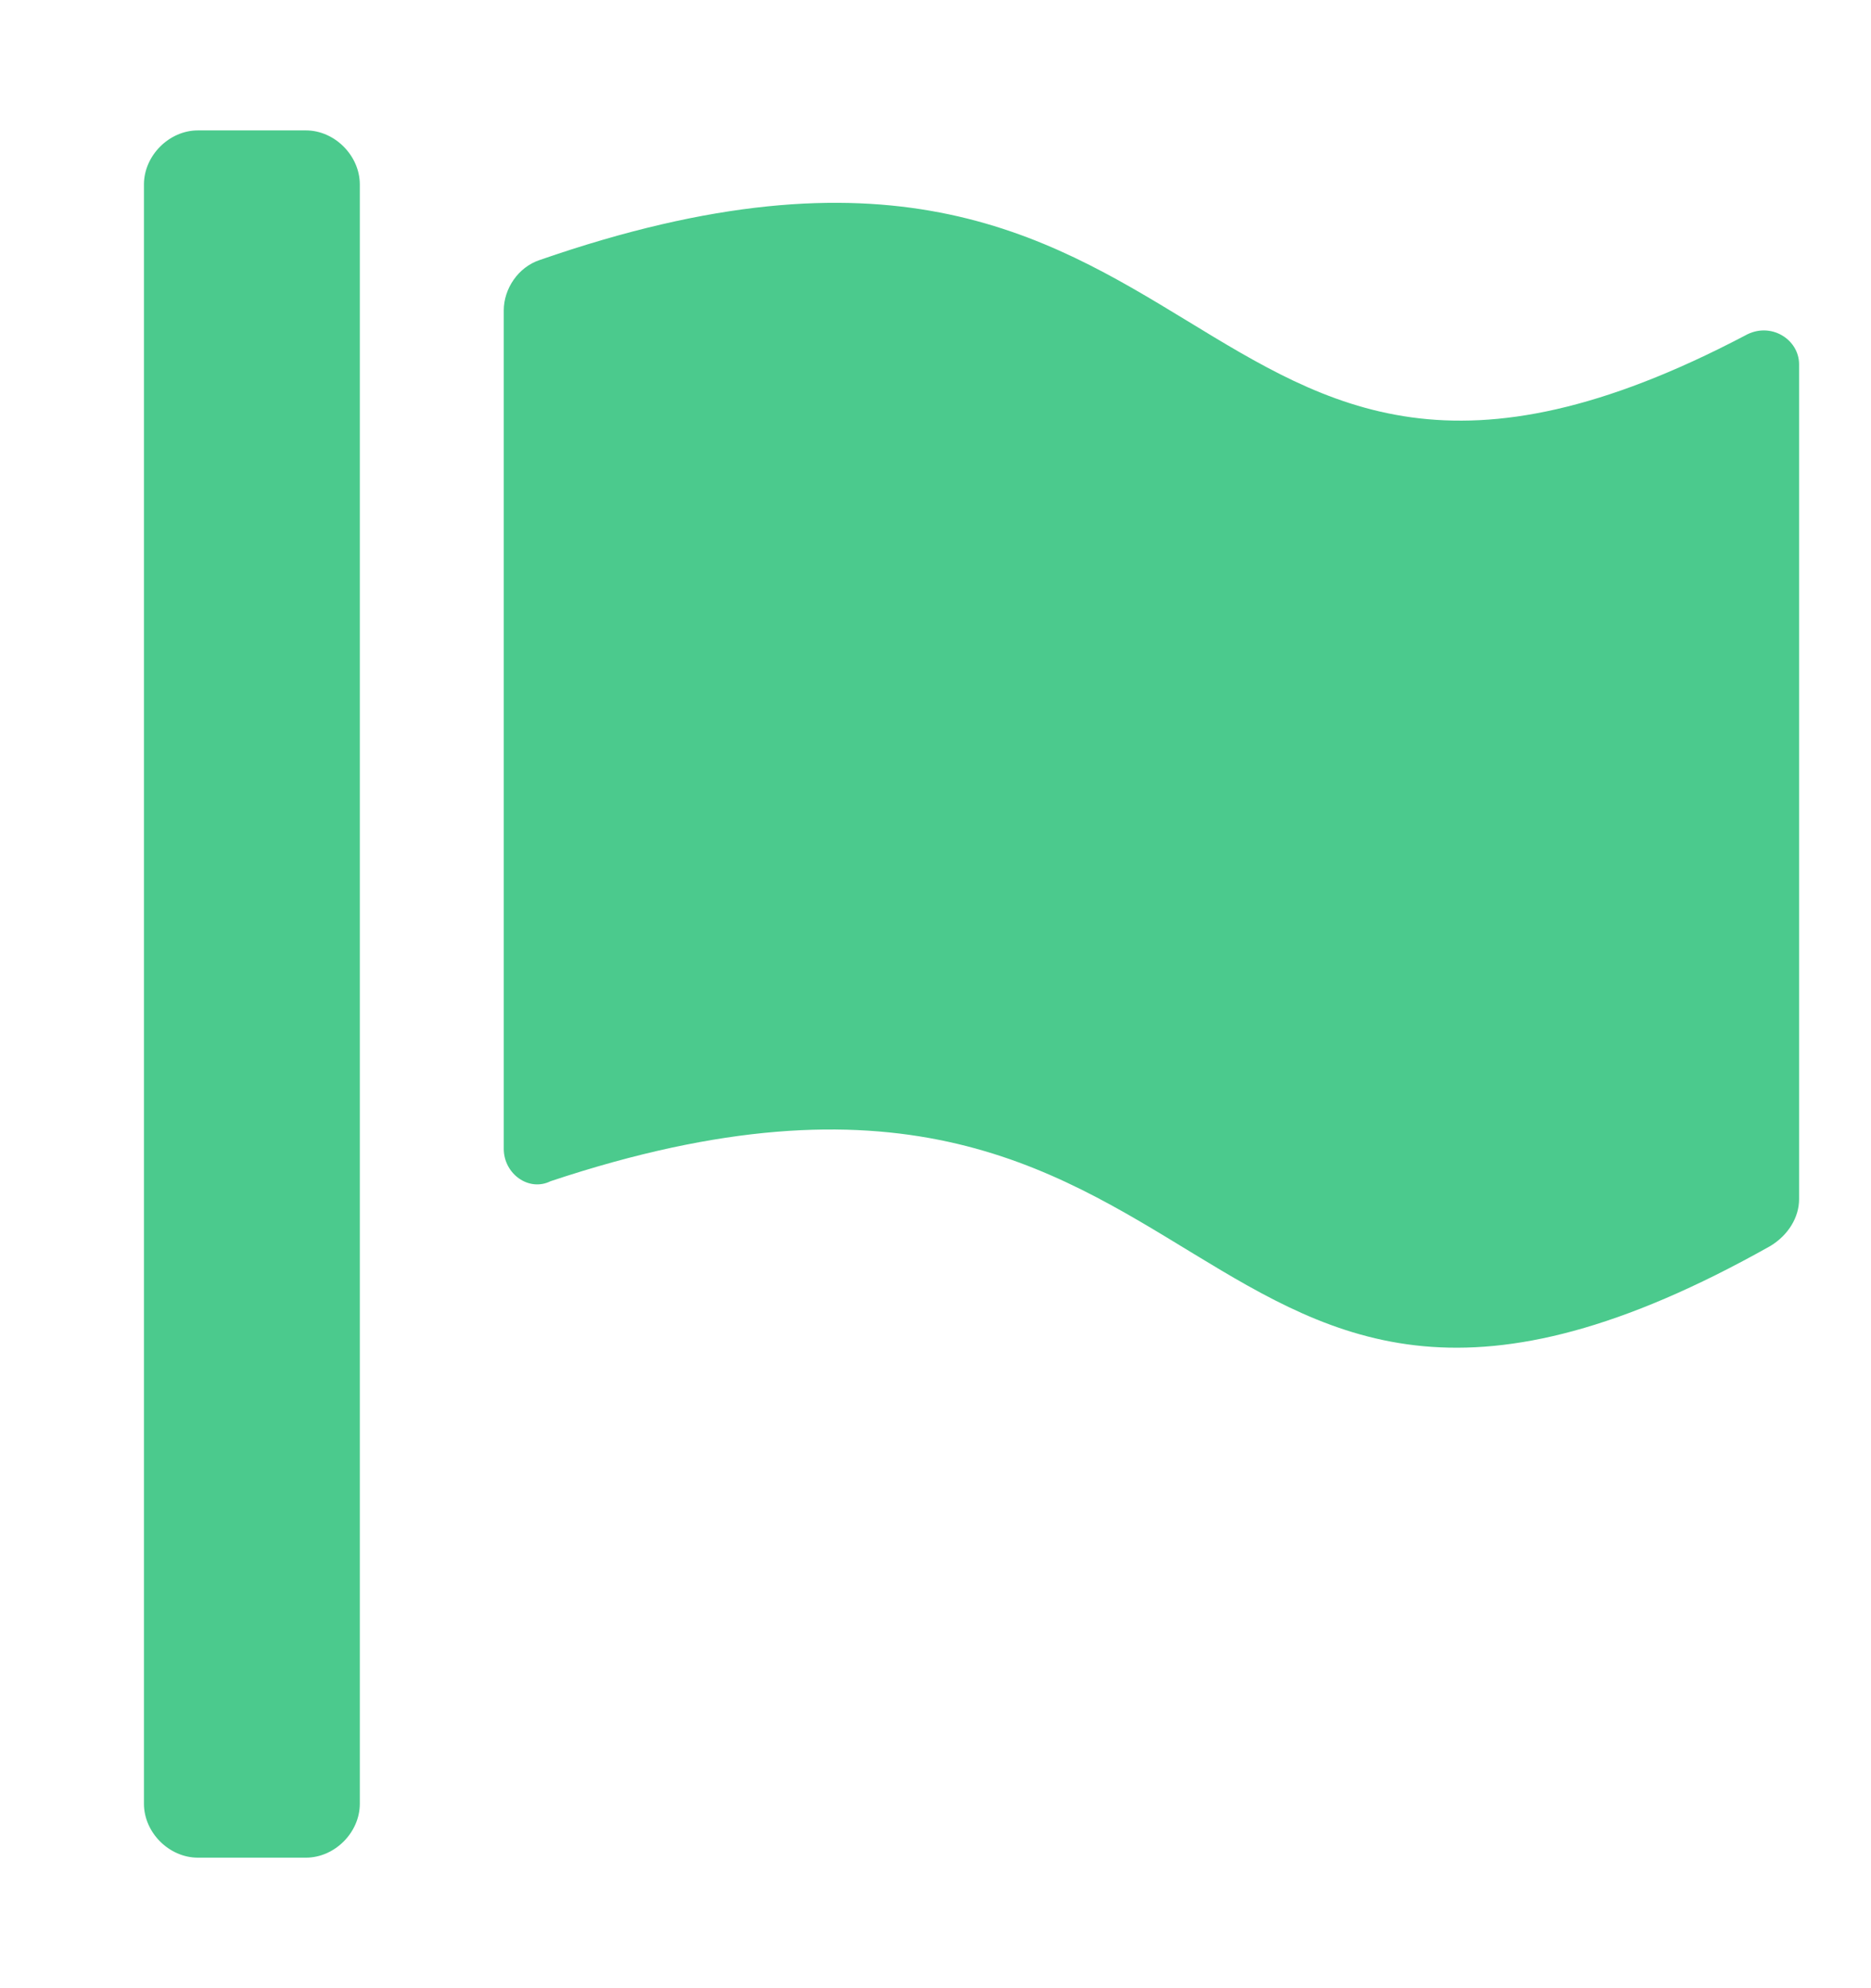 <svg width="16" height="17" viewBox="0 0 16 17" fill="none" xmlns="http://www.w3.org/2000/svg">
<path fill-rule="evenodd" clip-rule="evenodd" d="M14.923 2.869C10 5.454 10.554 0.161 4.616 2.223C4.431 2.284 4.308 2.469 4.308 2.654V9.823C4.308 10.038 4.523 10.192 4.708 10.1C10.616 8.131 10 13.546 15.139 10.654C15.293 10.561 15.385 10.408 15.385 10.254V3.115C15.385 2.9 15.139 2.746 14.923 2.869ZM3.077 1.577C3.077 1.331 2.862 1.115 2.616 1.115H1.692C1.446 1.115 1.231 1.331 1.231 1.577V15.423C1.231 15.669 1.446 15.884 1.692 15.884H2.616C2.862 15.884 3.077 15.669 3.077 15.423V1.577Z" fill="#4BCA8D"/>
</svg>
